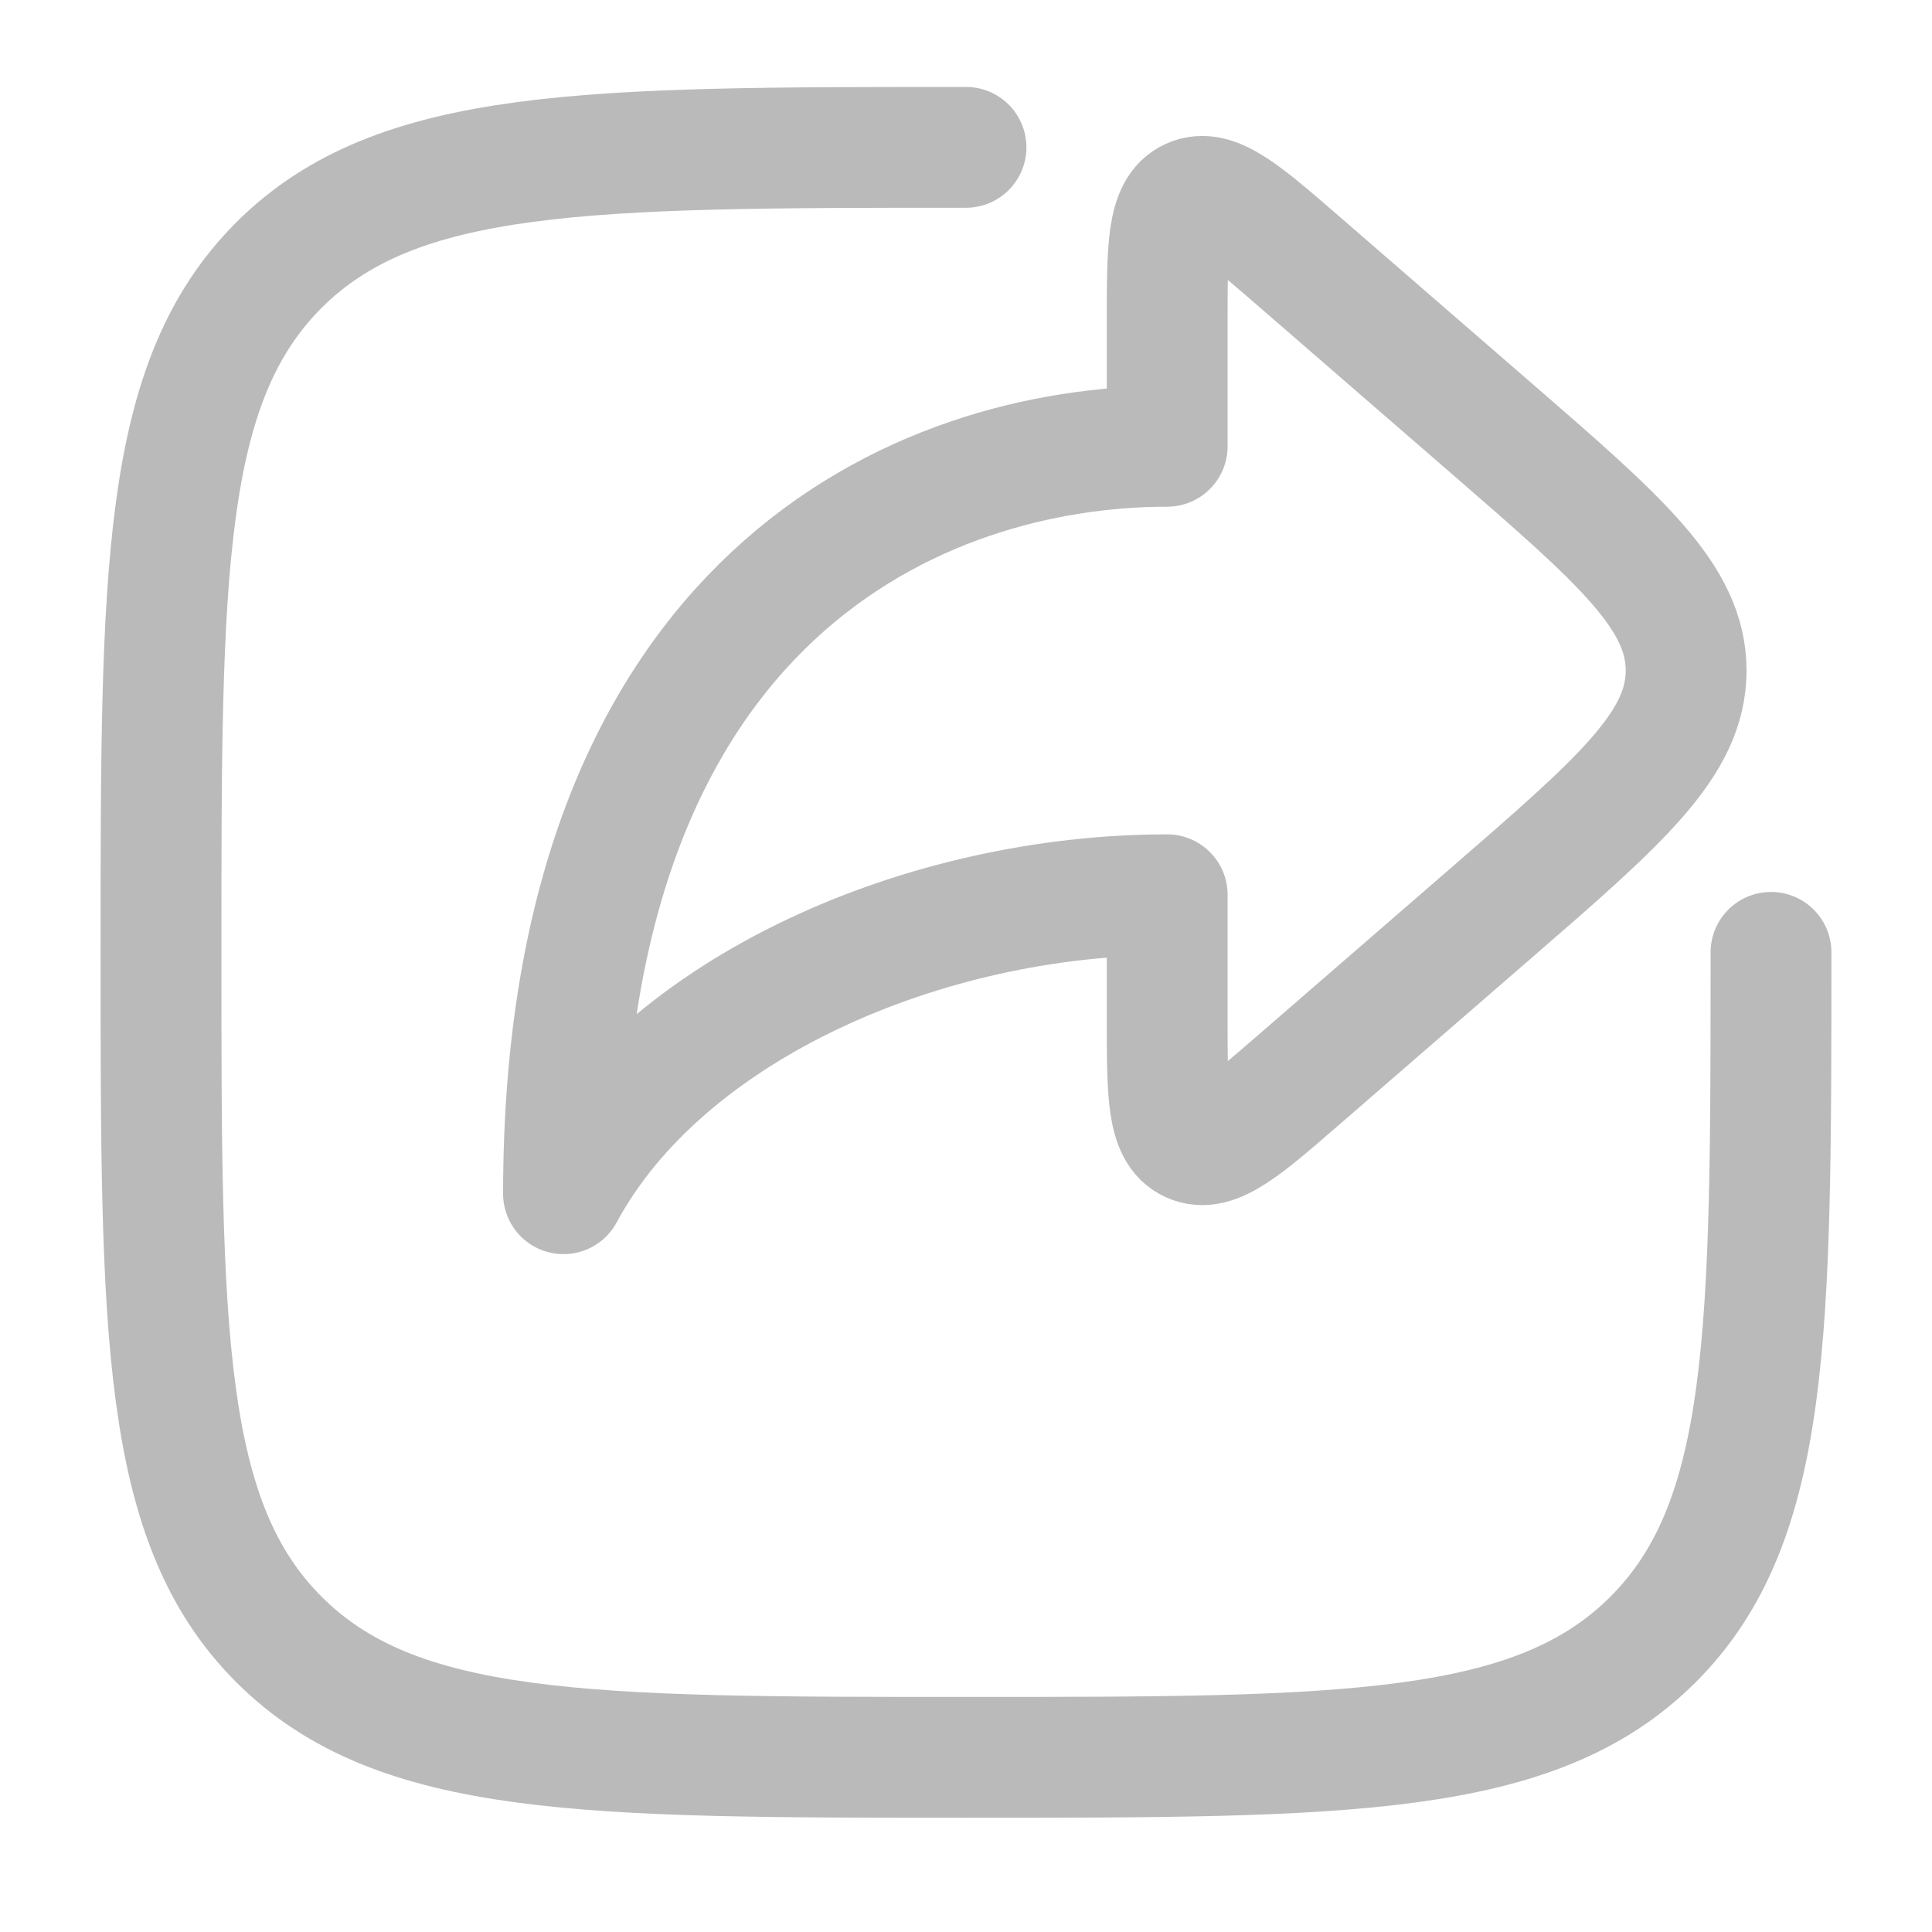 <svg width="15" height="15" viewBox="0 0 15 15" fill="none" xmlns="http://www.w3.org/2000/svg">
<path d="M13.75 7.394C13.75 10.34 13.75 11.813 12.835 12.728C11.919 13.644 10.446 13.644 7.5 13.644C4.554 13.644 3.081 13.644 2.165 12.728C1.25 11.813 1.25 10.34 1.25 7.394C1.25 4.447 1.25 2.974 2.165 2.059C3.081 1.144 4.554 1.144 7.5 1.144" stroke="#BBBABA" stroke-width="0.938" stroke-linecap="round"/>
<path d="M10.097 2.04L11.57 3.317C12.584 4.196 13.091 4.635 13.091 5.206C13.091 5.777 12.584 6.216 11.57 7.095L10.097 8.372C9.651 8.759 9.428 8.952 9.245 8.868C9.062 8.785 9.062 8.49 9.062 7.9V6.947C7.188 6.947 5.156 7.818 4.375 9.268C4.375 4.626 7.153 3.465 9.062 3.465V2.512C9.062 1.922 9.062 1.627 9.245 1.544C9.428 1.46 9.651 1.653 10.097 2.04Z" stroke="#BBBABA" stroke-width="0.938" stroke-linecap="round" stroke-linejoin="round"/>
</svg>
